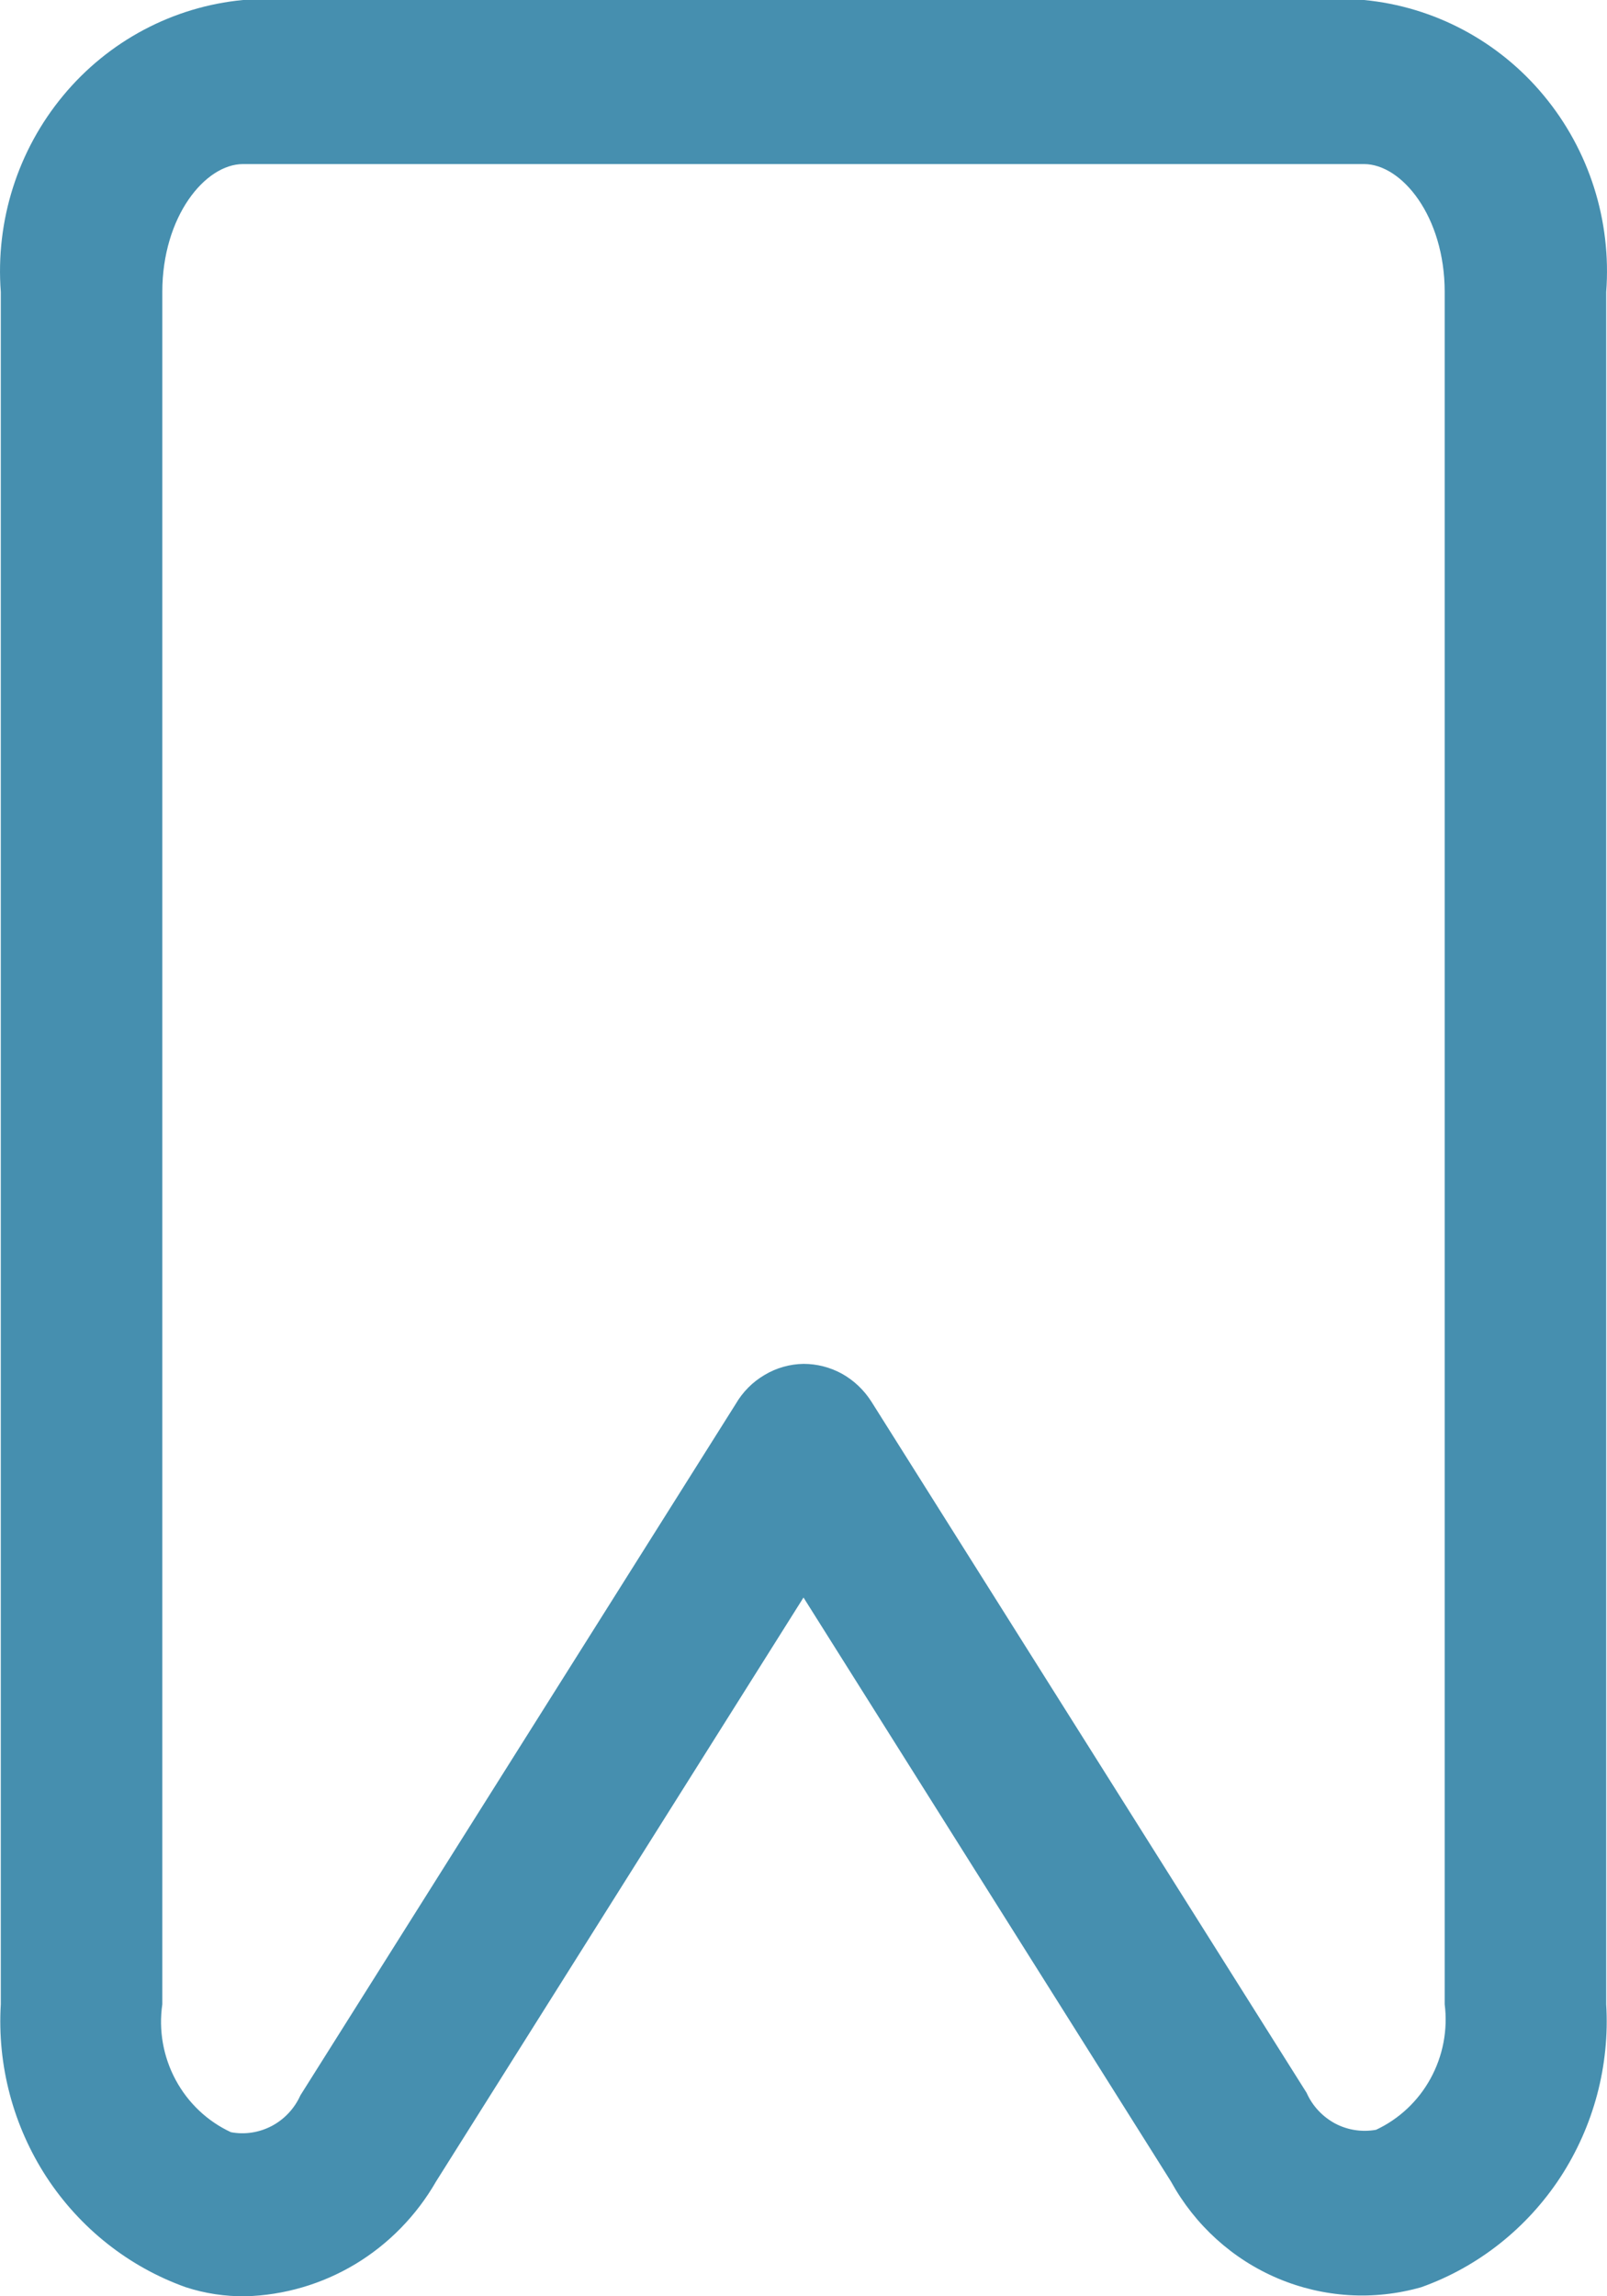 <svg width="14" height="20" viewBox="0 0 14 20" fill="none" xmlns="http://www.w3.org/2000/svg">
<path id="Vector" d="M2.139 20C1.962 20.002 1.786 19.976 1.618 19.921C1.122 19.744 0.697 19.407 0.406 18.963C0.116 18.518 -0.025 17.99 0.007 17.457V2.543C-0.04 1.923 0.155 1.309 0.55 0.833C0.944 0.357 1.508 0.058 2.117 0H11.883C12.492 0.058 13.056 0.357 13.45 0.833C13.845 1.309 14.04 1.923 13.993 2.543V17.457C14.025 17.99 13.884 18.518 13.594 18.963C13.303 19.407 12.878 19.744 12.382 19.921C11.969 20.039 11.53 20.012 11.134 19.845C10.738 19.678 10.41 19.38 10.201 19L7 13.914L3.799 19C3.629 19.296 3.387 19.544 3.097 19.719C2.806 19.894 2.476 19.991 2.139 20ZM7 11.879C7.118 11.879 7.234 11.909 7.337 11.966C7.44 12.024 7.527 12.107 7.591 12.207L11.383 18.228C11.434 18.343 11.522 18.436 11.631 18.495C11.741 18.553 11.866 18.572 11.988 18.55C12.189 18.456 12.356 18.299 12.463 18.103C12.571 17.906 12.614 17.68 12.586 17.457V2.543C12.586 1.886 12.213 1.429 11.883 1.429H2.117C1.787 1.429 1.414 1.886 1.414 2.543V17.457C1.381 17.683 1.422 17.914 1.53 18.115C1.638 18.316 1.807 18.476 2.012 18.571C2.134 18.594 2.259 18.574 2.369 18.516C2.478 18.458 2.566 18.364 2.617 18.25L6.409 12.229C6.47 12.124 6.556 12.037 6.66 11.976C6.763 11.914 6.88 11.881 7 11.879Z" fill="#468FAF"/>
</svg>
